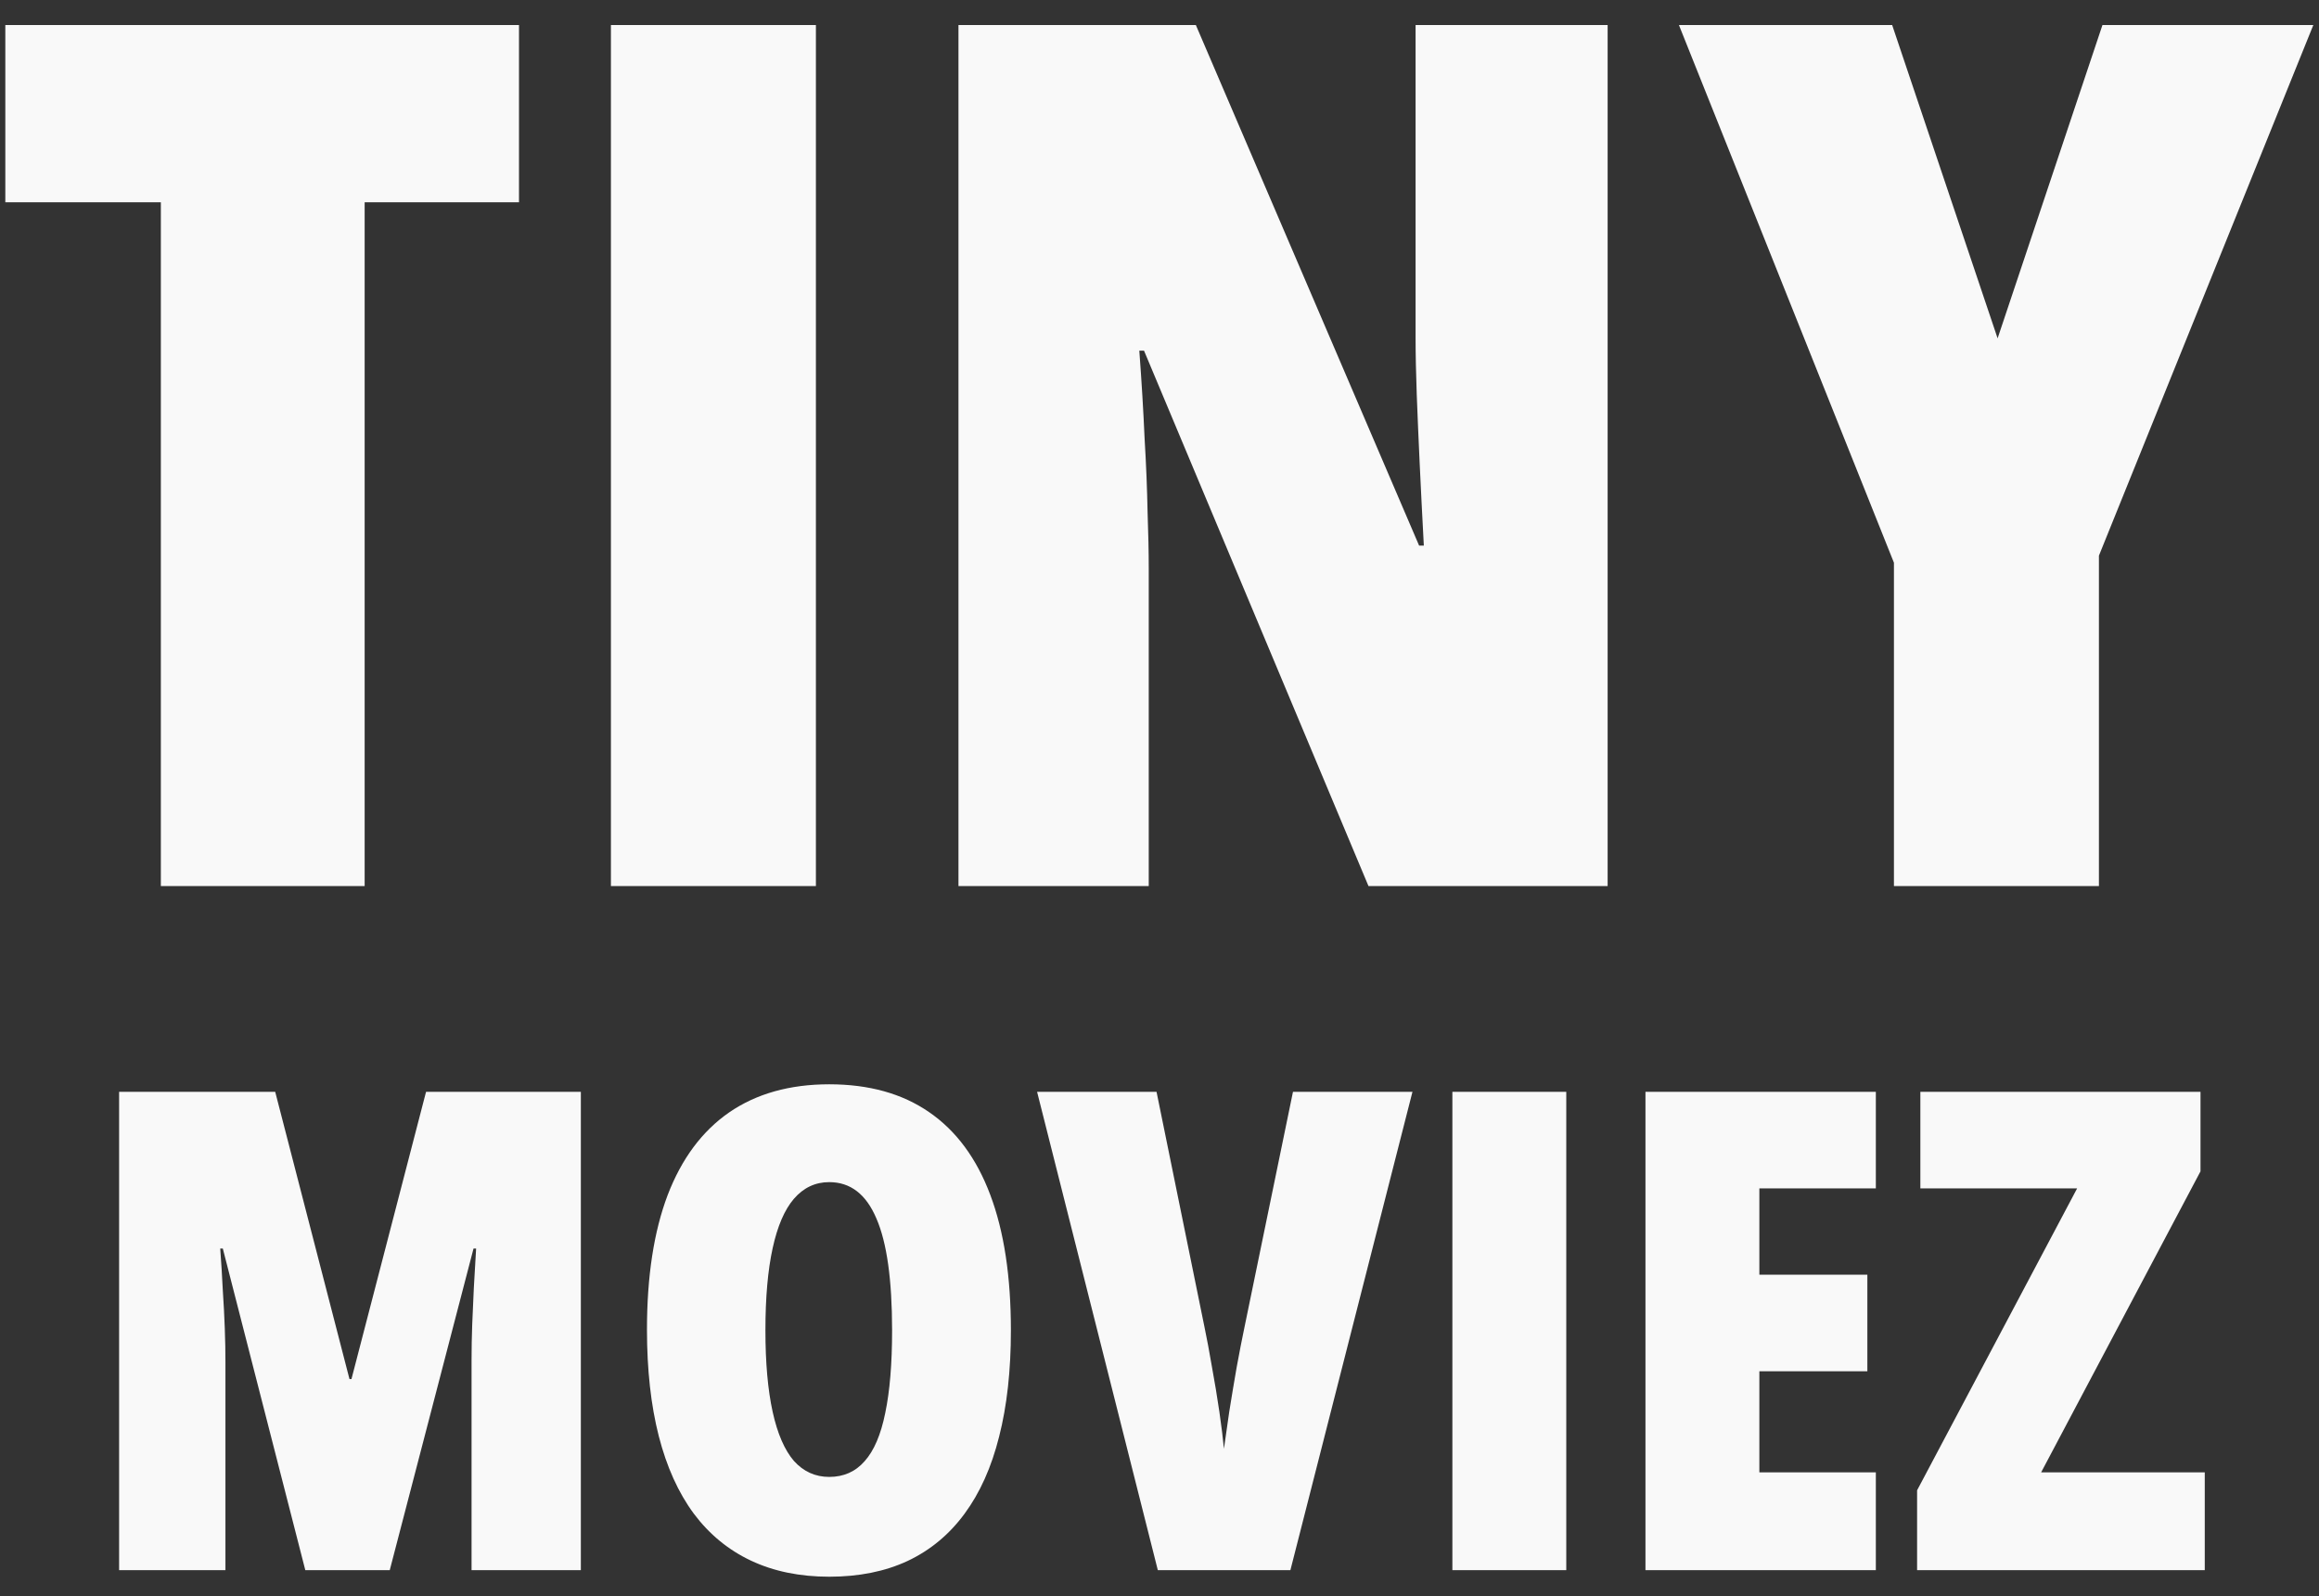 <svg width="61" height="42" viewBox="0 0 61 42" fill="none" xmlns="http://www.w3.org/2000/svg">
<rect x="0" y="0" width="61" height="42" fill="#333333" stroke="none"/>
<path d="M9.592 23.313H4.231V5.323H0.14V0.658H13.652V5.323H9.592V23.313ZM16.07 23.313V0.658H21.462V23.313H16.07ZM42.288 23.313H35.997L30.093 9.227H29.969C30.031 10.054 30.077 10.823 30.108 11.536C30.15 12.239 30.175 12.879 30.186 13.458C30.206 14.026 30.217 14.527 30.217 14.961V23.313H25.212V0.658H31.456L37.329 14.356H37.453C37.412 13.592 37.376 12.879 37.345 12.218C37.314 11.557 37.288 10.947 37.267 10.39C37.247 9.832 37.236 9.326 37.236 8.871V0.658H42.288V23.313ZM52.546 8.902L55.304 0.658H60.851L55.211 14.62V23.313H49.819V14.806L44.163 0.658H49.772L52.546 8.902ZM8.031 41.313L5.861 32.85H5.793C5.821 33.229 5.844 33.597 5.861 33.952C5.884 34.303 5.902 34.635 5.913 34.951C5.925 35.267 5.93 35.565 5.93 35.846V41.313H3.133V28.727H7.239L9.193 36.285H9.245L11.207 28.727H15.279V41.313H12.404V35.795C12.404 35.479 12.41 35.166 12.421 34.856C12.433 34.541 12.447 34.216 12.464 33.883C12.482 33.551 12.502 33.206 12.524 32.85H12.456L10.252 41.313H8.031ZM26.591 35.003C26.591 36.059 26.488 36.991 26.281 37.8C26.08 38.604 25.776 39.281 25.369 39.832C24.967 40.377 24.468 40.791 23.871 41.072C23.279 41.347 22.594 41.485 21.813 41.485C21.038 41.485 20.353 41.344 19.756 41.063C19.159 40.782 18.657 40.369 18.249 39.824C17.842 39.273 17.535 38.592 17.328 37.783C17.122 36.974 17.018 36.041 17.018 34.985C17.018 33.585 17.199 32.406 17.561 31.447C17.928 30.489 18.467 29.763 19.179 29.269C19.896 28.776 20.774 28.529 21.813 28.529C22.858 28.529 23.733 28.773 24.439 29.261C25.15 29.749 25.687 30.474 26.049 31.439C26.41 32.397 26.591 33.585 26.591 35.003ZM20.134 35.003C20.134 35.858 20.198 36.572 20.324 37.146C20.45 37.72 20.637 38.151 20.883 38.438C21.136 38.719 21.446 38.859 21.813 38.859C22.192 38.859 22.502 38.722 22.743 38.446C22.99 38.171 23.17 37.749 23.285 37.181C23.406 36.607 23.466 35.881 23.466 35.003C23.466 33.671 23.328 32.69 23.053 32.059C22.783 31.422 22.37 31.103 21.813 31.103C21.446 31.103 21.136 31.249 20.883 31.542C20.637 31.829 20.45 32.262 20.324 32.842C20.198 33.416 20.134 34.136 20.134 35.003ZM37.154 28.727L33.943 41.313H30.456L27.28 28.727H30.422L31.687 34.934C31.745 35.209 31.808 35.548 31.877 35.95C31.951 36.351 32.017 36.75 32.075 37.146C32.132 37.542 32.172 37.866 32.195 38.119C32.23 37.866 32.275 37.545 32.333 37.155C32.396 36.759 32.462 36.363 32.531 35.967C32.605 35.565 32.671 35.227 32.729 34.951L34.011 28.727H37.154ZM38.204 41.313V28.727H41.2V41.313H38.204ZM49.343 41.313H43.283V28.727H49.343V31.267H46.279V33.539H49.12V36.079H46.279V38.739H49.343V41.313ZM57.995 41.313H50.428V39.212L54.638 31.267H50.514V28.727H57.883V30.819L53.691 38.739H57.995V41.313Z" fill="#F9F9F9"/>
</svg>
